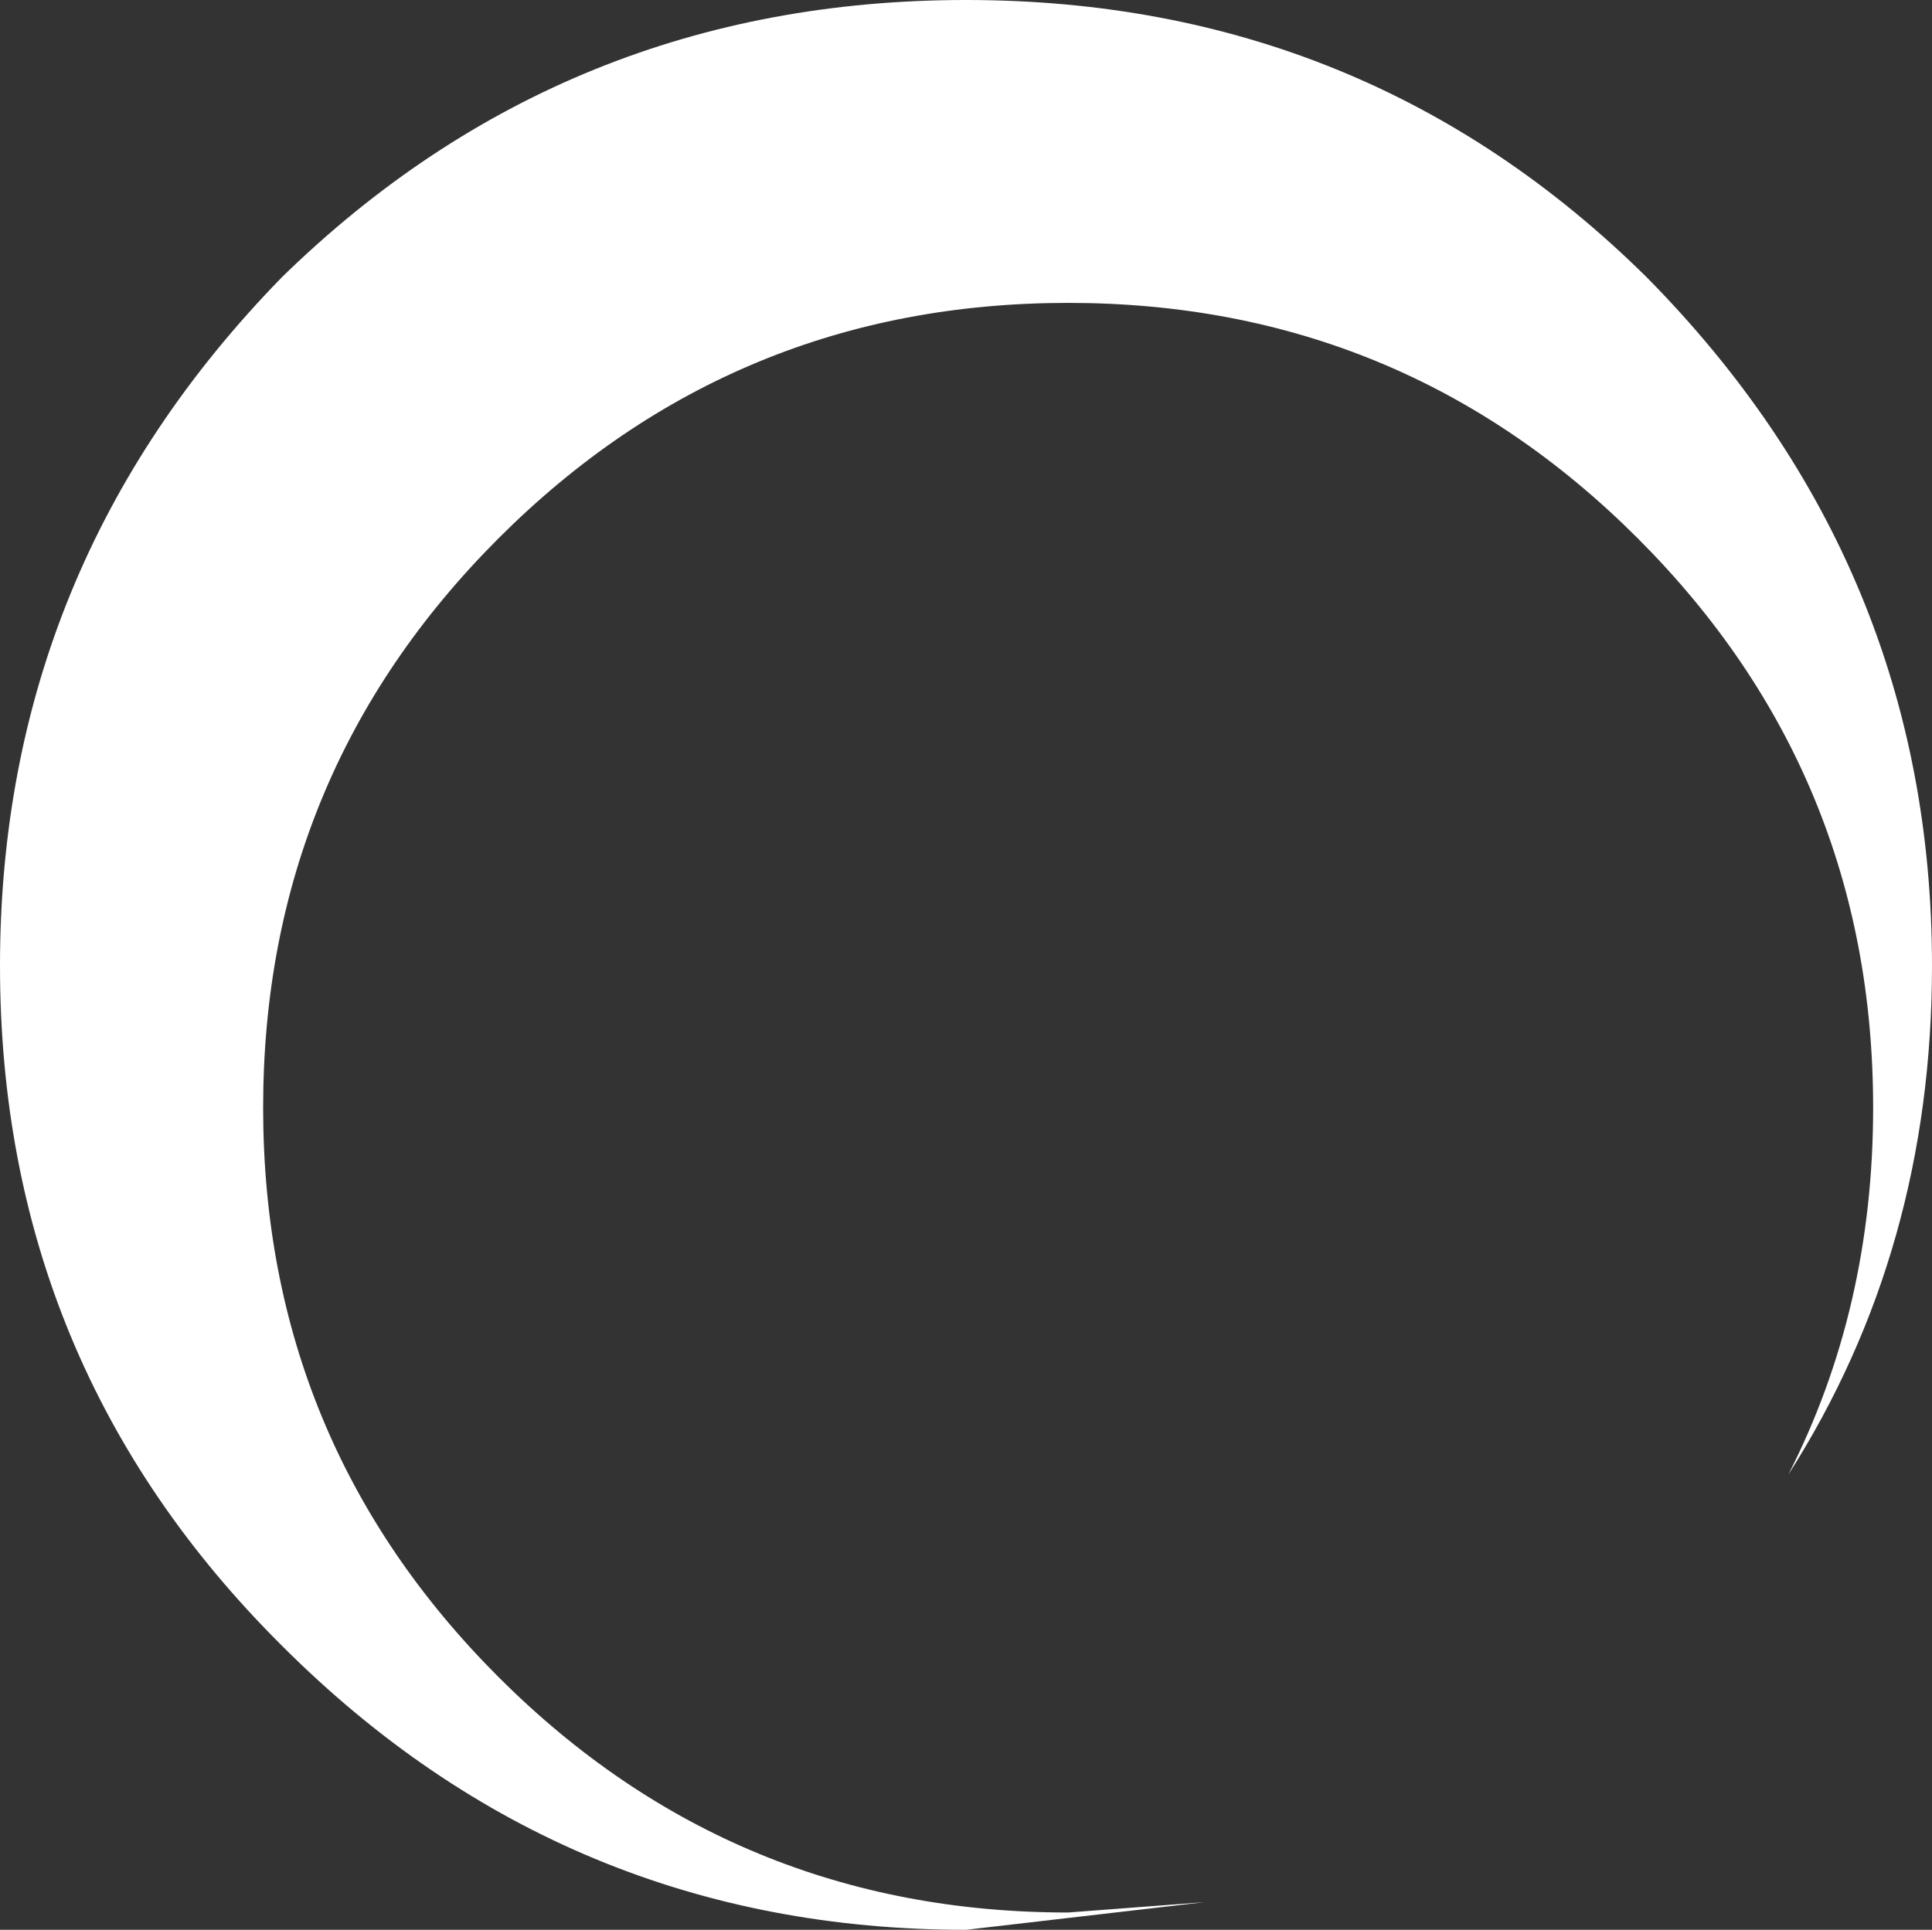 <?xml version="1.0" encoding="UTF-8" standalone="no"?>
<svg xmlns:xlink="http://www.w3.org/1999/xlink" height="55.75px" width="55.8px" xmlns="http://www.w3.org/2000/svg">
  <rect width="100%" height="100%" fill="#333333" stroke="none"/>
  <g transform="matrix(1.0, 0.0, 0.0, 1.0, 35.55, 21.45)">
    <path d="M-4.7 -12.7 Q-14.35 -12.7 -21.15 -5.9 -27.95 0.9 -27.95 10.55 -27.95 20.2 -21.15 27.0 -14.35 33.8 -4.7 33.8 L-0.75 33.5 -7.65 34.3 Q-19.2 34.3 -27.4 26.1 -35.55 18.0 -35.55 6.45 -35.55 -5.1 -27.4 -13.45 -19.2 -21.45 -7.65 -21.45 3.9 -21.45 12.0 -13.45 20.25 -5.1 20.25 6.45 20.25 14.65 16.1 21.15 18.55 16.35 18.55 10.55 18.55 0.9 11.75 -5.9 4.95 -12.7 -4.7 -12.7" fill="#ffffff" fill-rule="evenodd" stroke="none"/>
  </g>
</svg>
